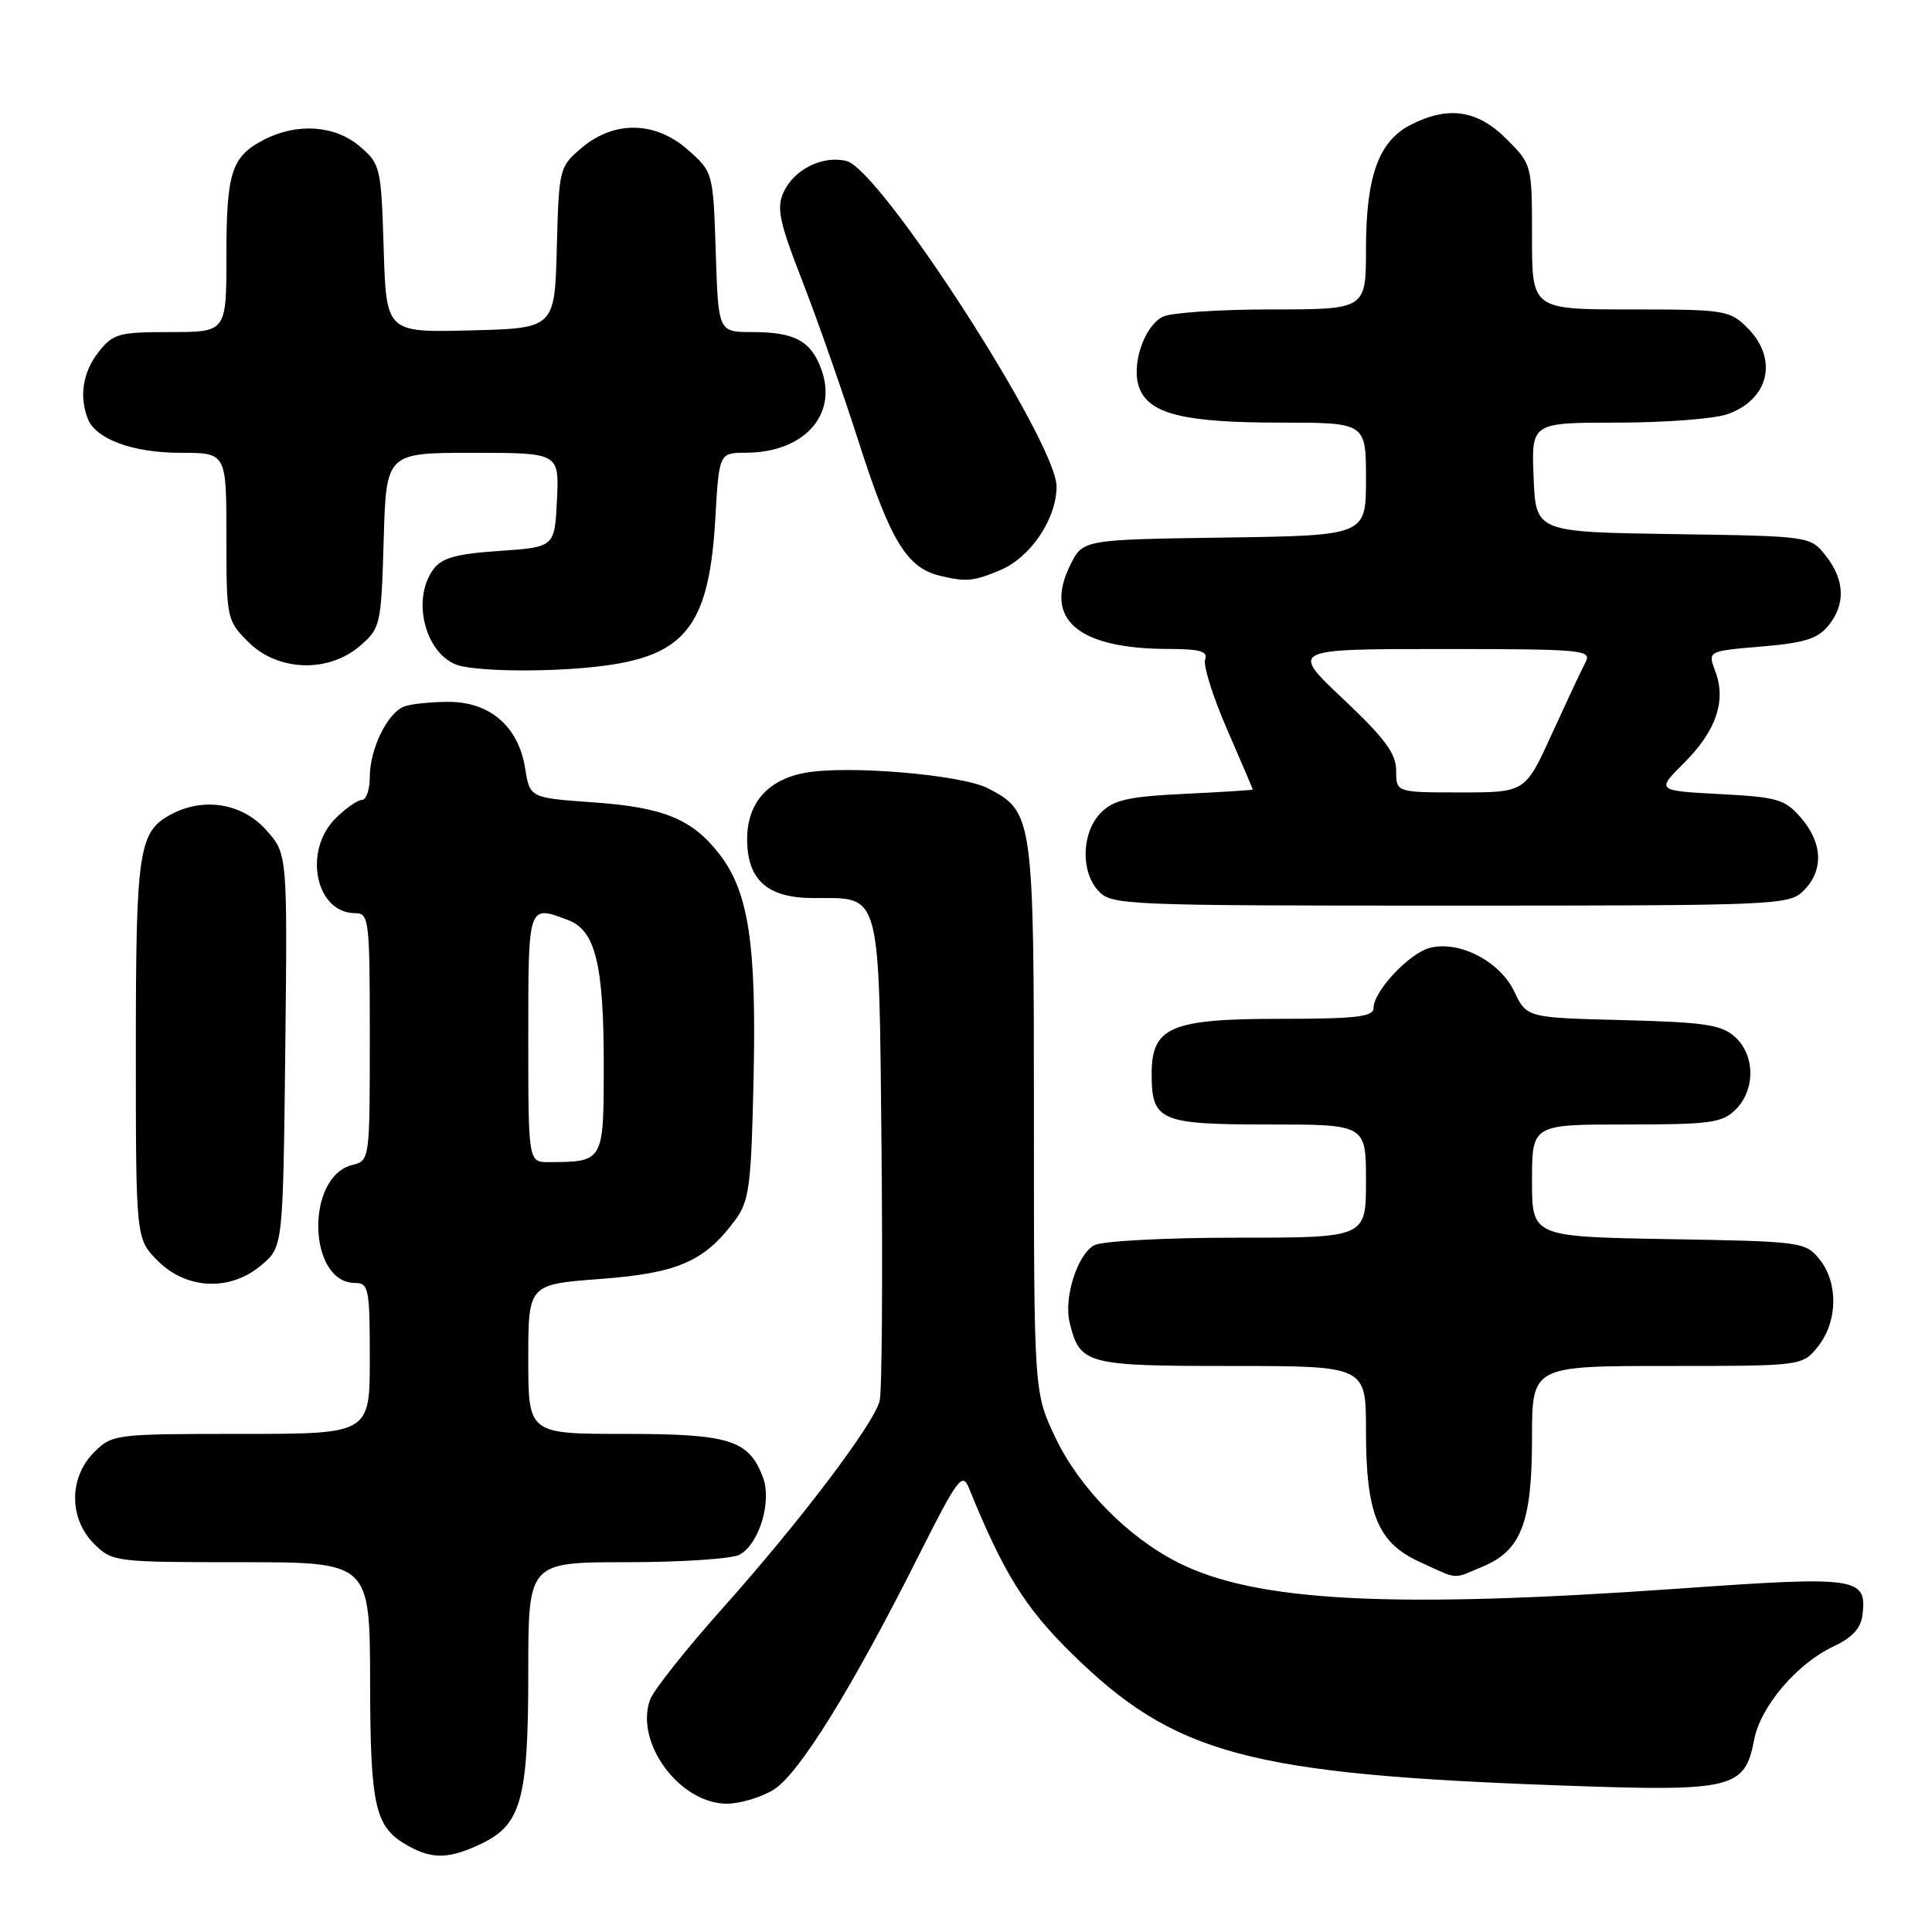 <?xml version="1.0" encoding="UTF-8" standalone="no"?>
<!DOCTYPE svg PUBLIC "-//W3C//DTD SVG 1.1//EN" "http://www.w3.org/Graphics/SVG/1.1/DTD/svg11.dtd" >
<svg xmlns="http://www.w3.org/2000/svg" xmlns:xlink="http://www.w3.org/1999/xlink" version="1.1" viewBox="0 0 256 256">
 <g >
 <path fill="currentColor"
d=" M 63.72 244.33 C 69.08 241.79 70.00 238.44 70.00 221.53 C 70.00 207.00 70.00 207.00 83.07 207.00 C 90.25 207.00 96.97 206.55 97.99 206.01 C 100.59 204.61 102.31 198.94 101.09 195.74 C 99.21 190.79 96.68 190.00 82.78 190.00 C 70.00 190.00 70.00 190.00 70.00 180.09 C 70.00 170.19 70.00 170.19 79.53 169.47 C 89.82 168.70 93.34 167.16 97.41 161.68 C 99.28 159.15 99.54 157.20 99.85 143.02 C 100.25 125.22 99.21 118.28 95.42 113.30 C 91.79 108.55 88.00 106.97 78.55 106.31 C 70.21 105.72 70.21 105.72 69.58 101.79 C 68.70 96.27 64.93 93.00 59.44 93.00 C 57.09 93.00 54.44 93.28 53.54 93.62 C 51.33 94.47 49.00 99.26 49.00 102.95 C 49.00 104.63 48.53 106.00 47.95 106.00 C 47.38 106.00 45.80 107.10 44.45 108.45 C 40.12 112.79 41.83 121.00 47.07 121.00 C 48.90 121.00 49.00 121.87 49.00 137.39 C 49.00 153.72 48.99 153.79 46.67 154.37 C 40.44 155.93 40.78 170.00 47.06 170.00 C 48.85 170.00 49.00 170.76 49.00 180.00 C 49.00 190.00 49.00 190.00 31.95 190.00 C 15.19 190.00 14.87 190.04 12.45 192.45 C 9.12 195.79 9.12 201.21 12.45 204.55 C 14.87 206.96 15.19 207.00 31.95 207.00 C 49.00 207.00 49.00 207.00 49.04 222.75 C 49.07 239.58 49.67 242.14 54.11 244.60 C 57.32 246.38 59.52 246.32 63.72 244.33 Z  M 102.50 237.15 C 105.84 235.10 112.83 223.83 121.72 206.15 C 126.87 195.90 127.52 195.03 128.38 197.15 C 132.91 208.32 135.79 212.98 141.91 219.00 C 155.63 232.51 165.33 235.11 207.51 236.61 C 229.58 237.40 231.21 237.00 232.43 230.54 C 233.25 226.15 238.10 220.44 242.91 218.18 C 245.47 216.98 246.59 215.75 246.80 213.91 C 247.37 209.02 246.08 208.83 222.87 210.47 C 184.34 213.20 166.31 212.26 156.01 207.00 C 149.37 203.62 142.98 197.09 139.85 190.50 C 137.00 184.50 137.00 184.50 137.00 148.20 C 137.00 108.23 136.91 107.55 130.90 104.45 C 127.41 102.64 112.20 101.36 106.64 102.41 C 101.70 103.33 99.00 106.44 99.00 111.19 C 99.00 116.61 101.69 119.00 107.81 119.00 C 116.84 119.00 116.46 117.55 116.81 152.63 C 116.97 169.57 116.86 184.41 116.56 185.62 C 115.79 188.70 105.92 201.72 95.65 213.21 C 90.88 218.56 86.60 223.96 86.14 225.21 C 84.07 230.90 90.06 239.00 96.33 239.00 C 98.07 238.99 100.85 238.16 102.50 237.15 Z  M 196.47 207.58 C 201.58 205.44 203.00 201.74 203.00 190.55 C 203.00 181.00 203.00 181.00 220.93 181.00 C 238.85 181.00 238.85 181.00 240.93 178.37 C 243.52 175.07 243.59 169.95 241.09 166.86 C 239.23 164.56 238.72 164.49 221.09 164.19 C 203.00 163.87 203.00 163.87 203.00 156.44 C 203.00 149.00 203.00 149.00 215.50 149.00 C 226.67 149.00 228.21 148.79 230.00 147.00 C 232.61 144.39 232.57 139.82 229.90 137.40 C 228.11 135.78 225.89 135.45 215.05 135.17 C 202.30 134.85 202.30 134.85 200.64 131.37 C 198.74 127.38 193.39 124.61 189.49 125.59 C 186.74 126.28 182.00 131.34 182.00 133.58 C 182.00 134.73 179.66 135.00 169.61 135.00 C 155.13 135.00 152.60 136.08 152.60 142.28 C 152.60 148.54 153.67 149.00 168.12 149.00 C 181.00 149.00 181.00 149.00 181.00 156.50 C 181.00 164.00 181.00 164.00 163.93 164.00 C 154.34 164.00 146.04 164.44 144.98 165.01 C 142.77 166.20 140.93 171.96 141.73 175.23 C 143.08 180.79 143.86 181.00 163.15 181.00 C 181.00 181.00 181.00 181.00 181.00 189.53 C 181.00 200.69 182.55 204.44 188.21 207.01 C 193.38 209.35 192.38 209.29 196.47 207.58 Z  M 34.69 167.59 C 37.50 165.18 37.50 165.18 37.80 139.16 C 38.09 113.14 38.09 113.14 35.27 109.98 C 32.10 106.43 26.99 105.60 22.66 107.91 C 18.36 110.22 18.00 112.62 18.00 139.12 C 18.00 164.15 18.00 164.15 20.92 167.08 C 24.76 170.91 30.58 171.13 34.69 167.59 Z  M 239.00 118.00 C 241.66 115.34 241.53 111.72 238.65 108.38 C 236.52 105.90 235.55 105.62 227.89 105.22 C 219.46 104.77 219.46 104.77 223.17 101.07 C 227.40 96.84 228.76 92.84 227.29 88.96 C 226.27 86.27 226.27 86.27 233.39 85.67 C 239.01 85.21 240.87 84.63 242.25 82.93 C 244.57 80.08 244.46 76.86 241.94 73.66 C 239.89 71.04 239.89 71.04 221.69 70.77 C 203.50 70.50 203.50 70.50 203.21 63.25 C 202.91 56.00 202.91 56.00 214.31 56.00 C 220.57 56.00 227.13 55.50 228.87 54.89 C 234.41 52.96 235.67 47.58 231.55 43.45 C 229.19 41.10 228.56 41.00 216.05 41.00 C 203.00 41.00 203.00 41.00 203.00 31.40 C 203.00 21.82 202.99 21.79 199.60 18.40 C 195.75 14.55 191.86 13.99 186.87 16.57 C 182.67 18.74 181.00 23.41 181.00 32.97 C 181.00 41.00 181.00 41.00 168.43 41.00 C 161.52 41.00 155.05 41.44 154.04 41.98 C 151.53 43.32 149.85 48.48 150.97 51.41 C 152.28 54.86 156.92 56.00 169.65 56.00 C 181.00 56.00 181.00 56.00 181.00 63.48 C 181.00 70.96 181.00 70.96 162.25 71.23 C 143.50 71.50 143.50 71.50 141.83 74.84 C 138.23 82.06 142.81 85.98 154.86 85.99 C 158.99 86.00 160.09 86.31 159.69 87.37 C 159.40 88.13 160.70 92.29 162.58 96.61 C 164.46 100.94 166.00 104.54 166.00 104.62 C 166.00 104.69 161.94 104.95 156.97 105.19 C 149.59 105.54 147.57 105.99 145.91 107.65 C 143.34 110.22 143.14 115.39 145.50 118.00 C 147.26 119.94 148.60 120.00 192.15 120.00 C 235.67 120.00 237.06 119.94 239.00 118.00 Z  M 81.39 88.02 C 91.08 86.44 94.01 82.22 94.78 68.78 C 95.28 60.00 95.28 60.00 98.89 59.99 C 106.46 59.95 110.96 55.06 108.89 49.11 C 107.52 45.19 105.37 44.00 99.66 44.00 C 95.18 44.00 95.18 44.00 94.84 33.42 C 94.50 22.90 94.48 22.81 91.23 19.92 C 86.91 16.06 81.44 15.92 77.11 19.56 C 74.11 22.09 74.06 22.27 73.78 32.81 C 73.50 43.50 73.50 43.50 62.34 43.78 C 51.18 44.06 51.18 44.06 50.84 32.94 C 50.51 22.19 50.41 21.74 47.69 19.41 C 44.42 16.60 39.37 16.24 34.98 18.51 C 30.67 20.74 30.00 22.82 30.00 33.93 C 30.00 44.00 30.00 44.00 22.57 44.00 C 15.74 44.00 14.98 44.21 13.07 46.63 C 10.99 49.28 10.47 52.45 11.62 55.46 C 12.67 58.19 17.59 60.00 23.95 60.00 C 30.00 60.00 30.00 60.00 30.00 71.08 C 30.00 81.99 30.04 82.20 32.92 85.08 C 36.82 88.97 43.49 89.20 47.69 85.59 C 50.42 83.24 50.51 82.86 50.84 71.59 C 51.17 60.00 51.17 60.00 62.63 60.00 C 74.10 60.00 74.10 60.00 73.80 66.25 C 73.50 72.50 73.50 72.50 66.17 73.00 C 60.44 73.39 58.53 73.92 57.42 75.44 C 54.31 79.70 56.61 87.40 61.26 88.30 C 65.53 89.12 75.53 88.98 81.39 88.02 Z  M 132.51 75.56 C 136.55 73.87 139.99 68.77 140.00 64.46 C 140.00 58.61 116.70 22.49 112.18 21.34 C 109.04 20.54 105.22 22.43 103.83 25.46 C 102.87 27.58 103.25 29.37 106.31 37.23 C 108.30 42.33 111.74 52.16 113.95 59.07 C 117.99 71.64 120.20 75.24 124.50 76.28 C 127.98 77.13 128.98 77.04 132.51 75.56 Z  M 70.00 137.50 C 70.00 119.71 69.94 119.89 75.31 121.93 C 78.89 123.29 80.00 127.80 80.00 141.03 C 80.00 153.98 80.02 153.95 72.75 153.99 C 70.00 154.00 70.00 154.00 70.00 137.50 Z  M 185.00 102.12 C 185.00 99.85 183.51 97.84 177.98 92.62 C 170.96 86.00 170.96 86.00 190.99 86.00 C 209.75 86.00 210.96 86.11 210.09 87.75 C 209.58 88.71 207.58 92.99 205.63 97.25 C 202.10 105.00 202.10 105.00 193.55 105.00 C 185.00 105.00 185.00 105.00 185.00 102.12 Z "/>
</g>
</svg>